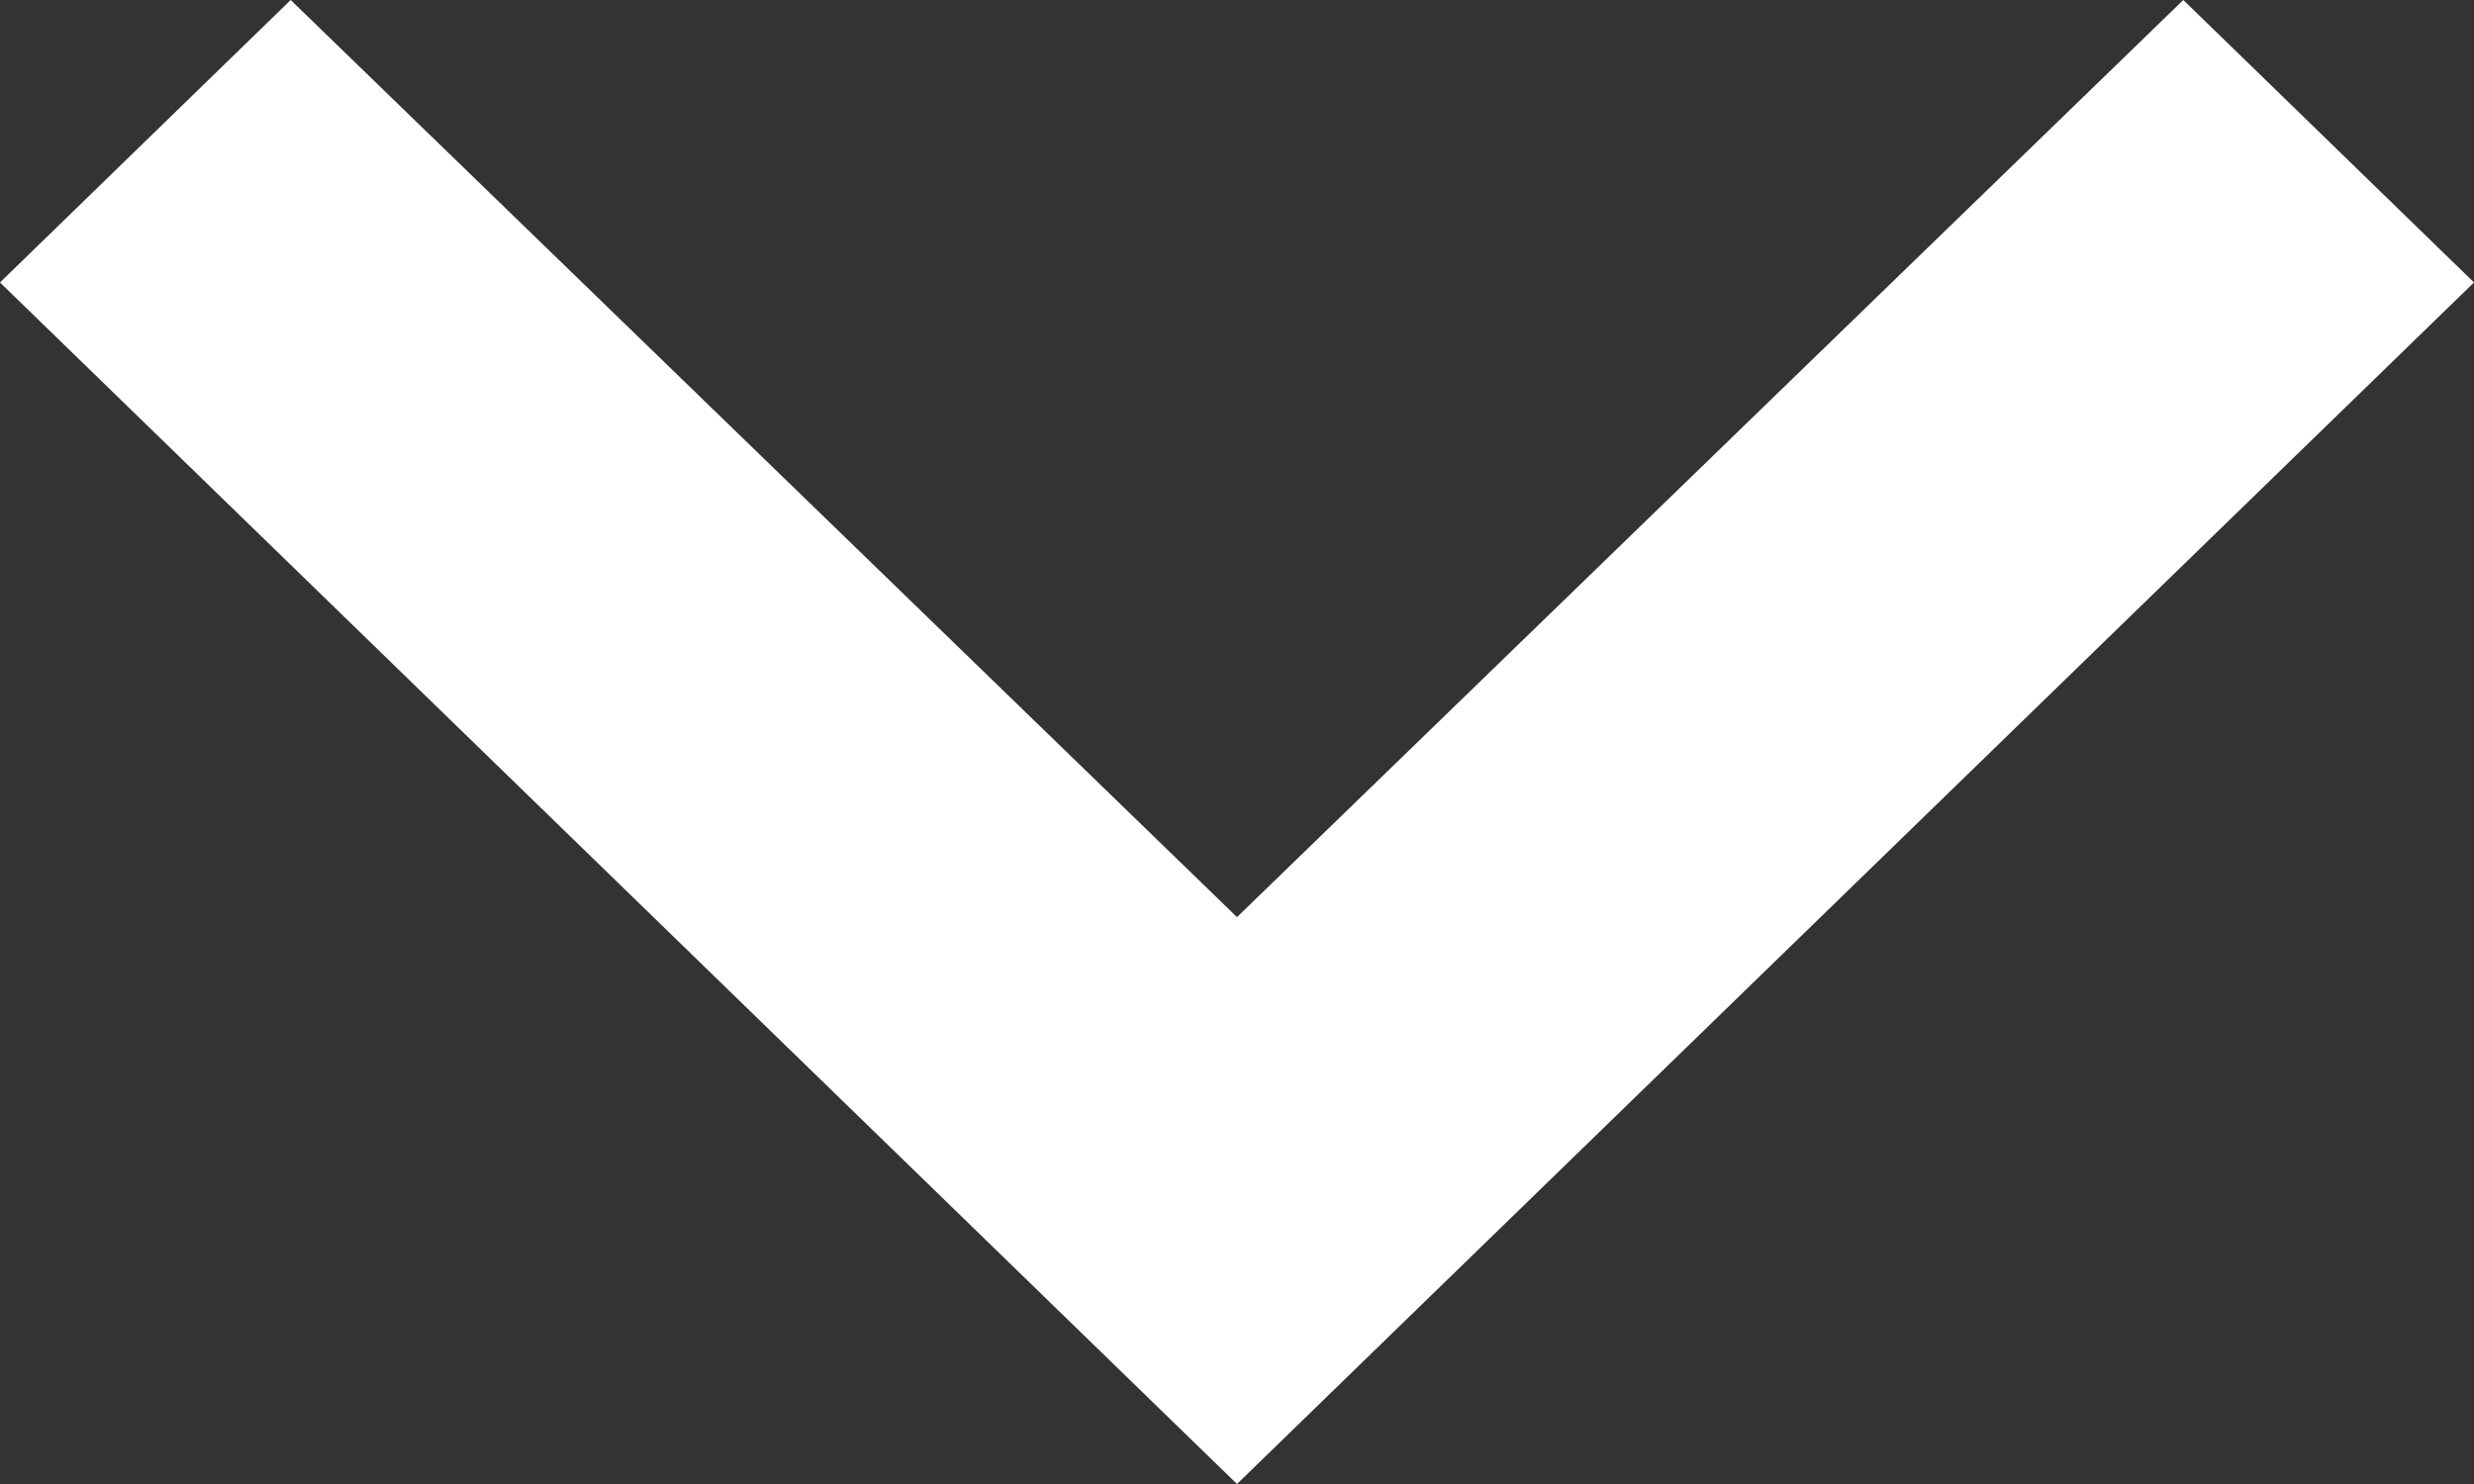 <svg width="10" height="6" viewBox="0 0 10 6" fill="none" xmlns="http://www.w3.org/2000/svg">
<rect x="0" y="0" width="10" height="6" fill="#333333" stroke="none"/>
<path d="M1.175 0L5 3.708L8.825 0L10 1.142L5 6L0 1.142L1.175 0Z" fill="white"/>
</svg>
